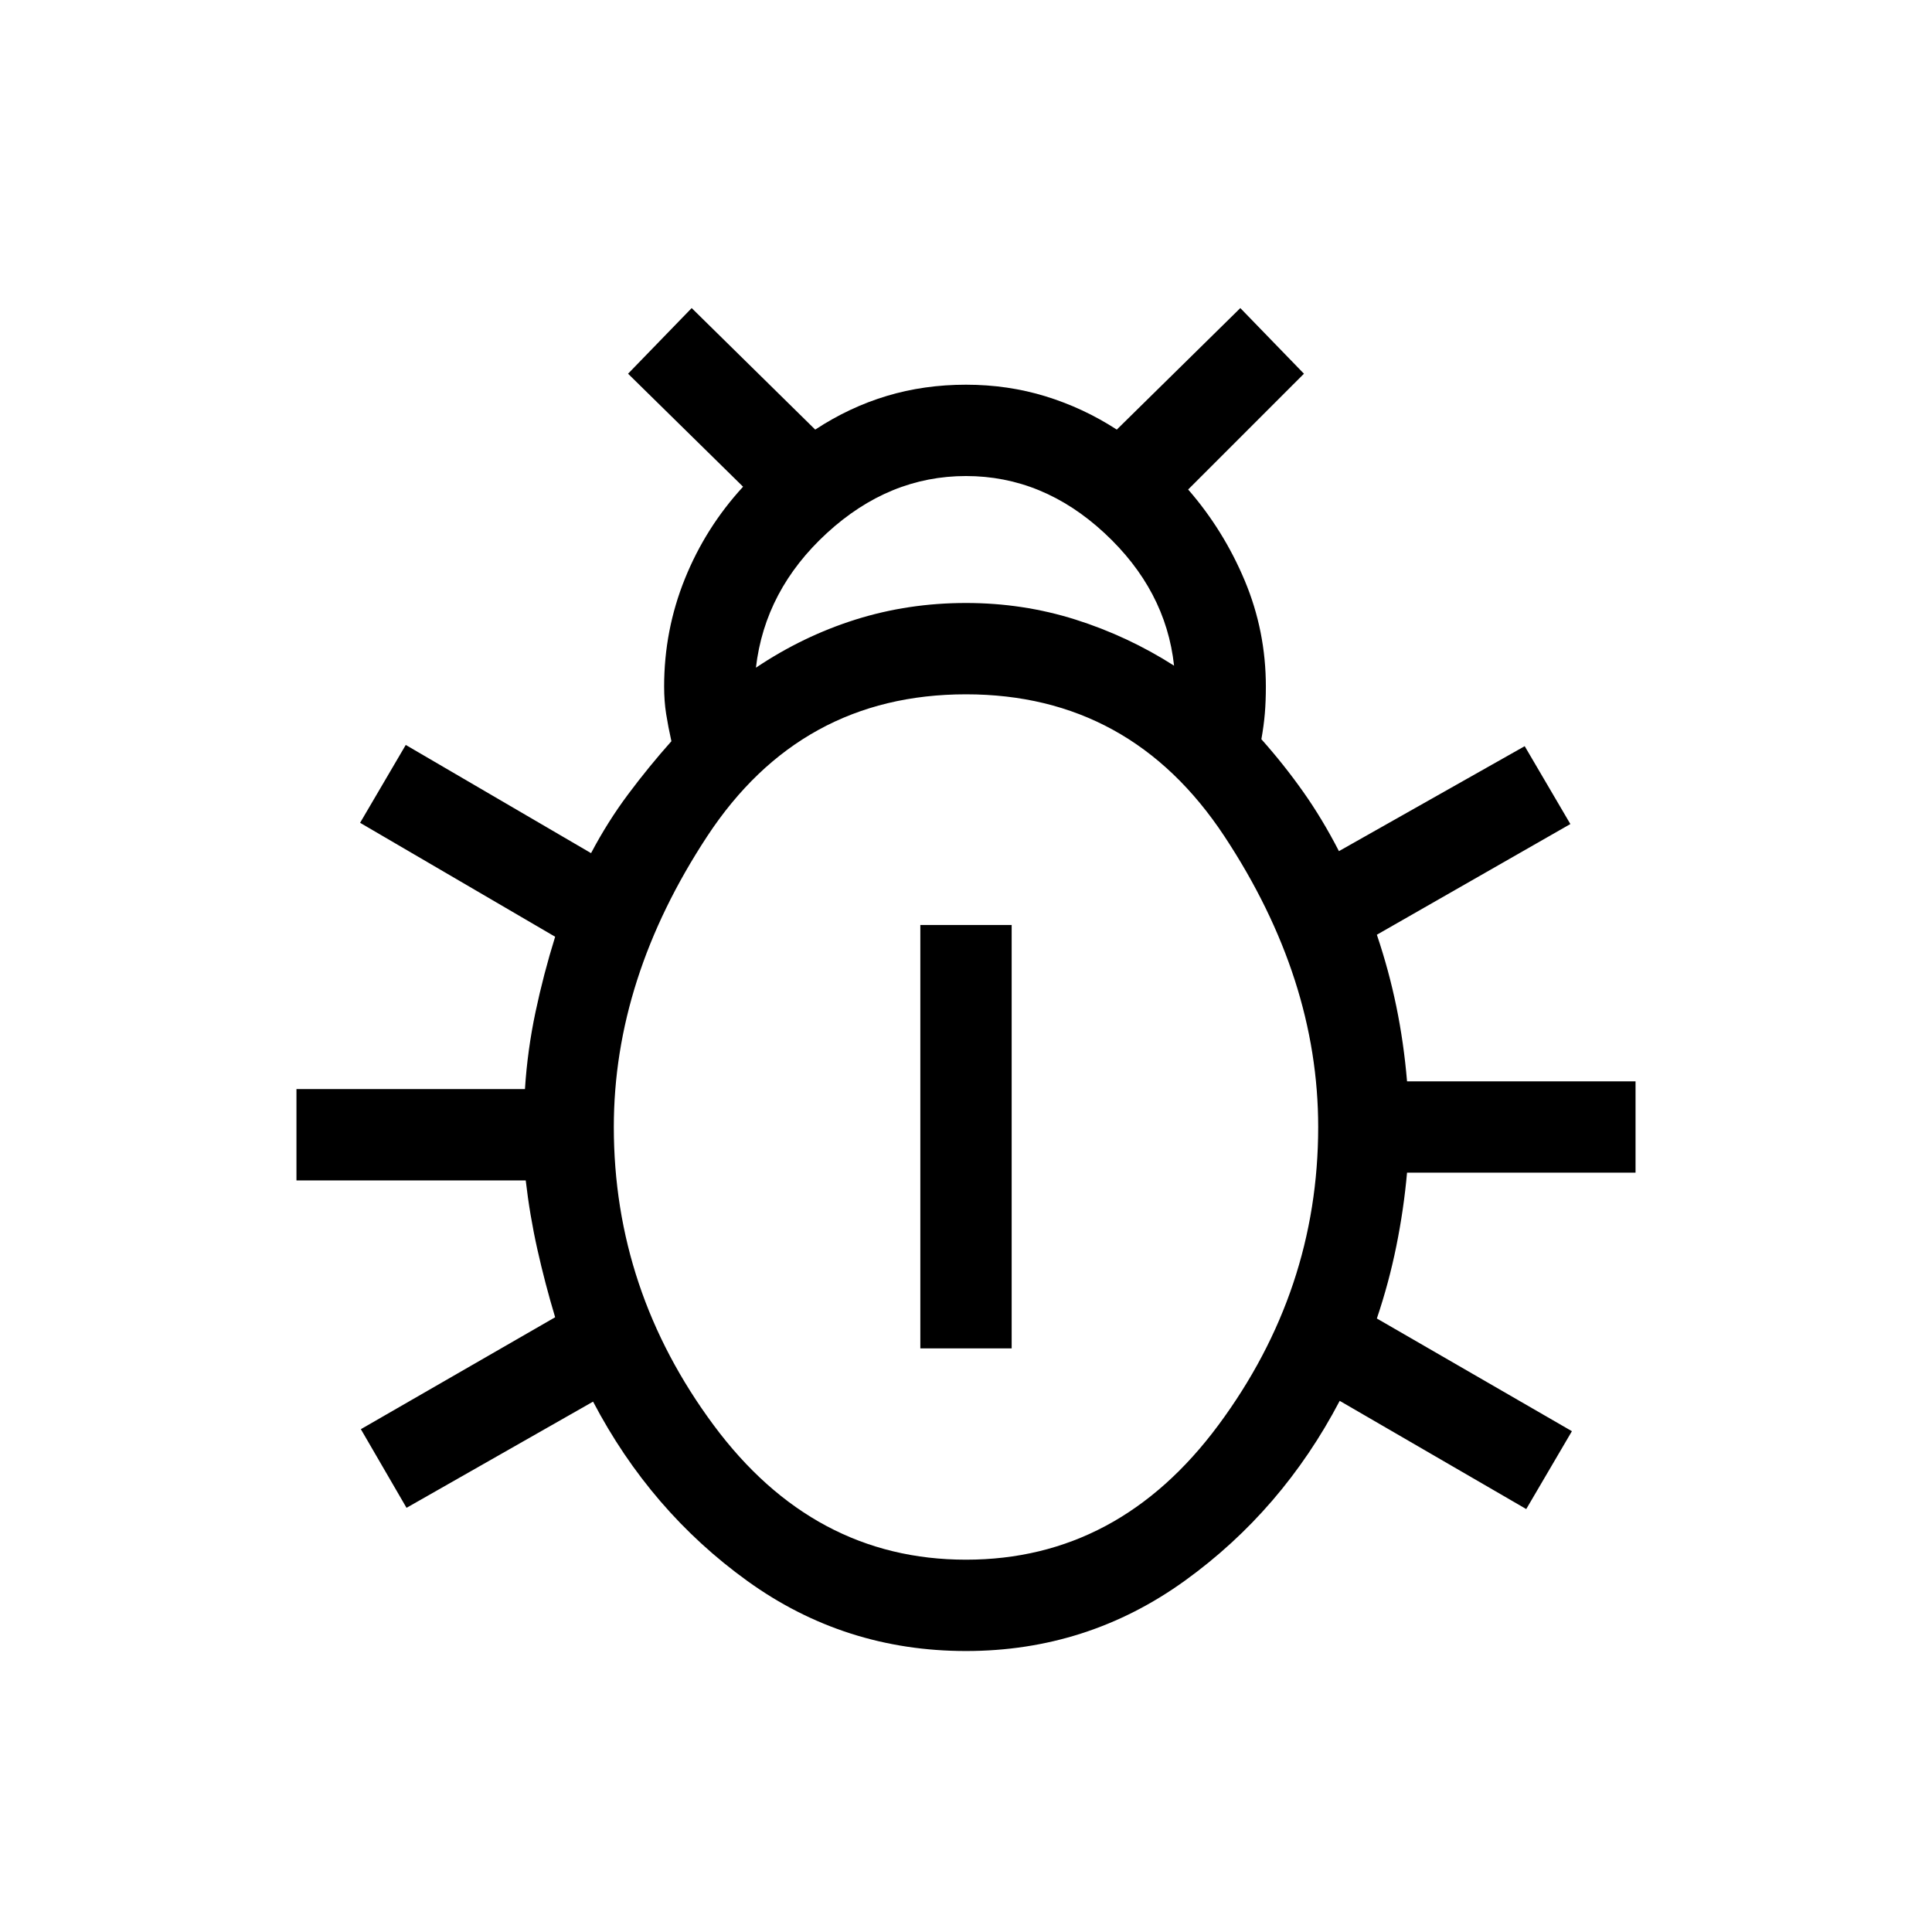 <svg xmlns="http://www.w3.org/2000/svg" width="48" height="48" viewBox="0 96 960 960"><path d="M480 916.383q-60.307 0-108.538-34.731-48.231-34.73-76.769-89.192l-92.692 52.769-22.691-39.076 96.538-55.615q-5-16.615-8.808-33.615-3.808-17-5.808-34.385H147.31v-45.383h113.538q1.23-19.308 5.23-38.231 4-18.924 9.77-37.462l-96.923-56.615 22.692-38.692 92.076 53.769q8.231-15.615 18.462-29.307 10.23-13.693 21.461-26.308-1.615-7.231-2.615-13.577-1-6.346-1-13.577 0-28 10.307-53.538 10.308-25.538 28.923-45.769l-57.153-56.153 31.615-32.615 61.384 60.384q17-11.154 35.577-16.731 18.577-5.577 39.346-5.577 20.769 0 39.539 5.769 18.769 5.77 35.384 16.539l61.384-60.384 31.615 32.615-57.538 57.538q17.615 20.23 28.115 45.269 10.5 25.038 10.5 52.653 0 7.231-.5 13.269-.5 6.039-1.73 12.885 11.23 12.615 20.769 26.115 9.538 13.5 17.769 29.5l92.307-52.153 22.692 38.691-96.154 55q6 17.769 9.693 35.731 3.692 17.961 5.307 37.115H812.69v45.384H699.152q-1.615 18.154-5.307 36.423-3.693 18.269-9.693 36.039l96.923 55.999-22.692 38.692-92.692-53.769q-28.538 54.461-76.961 89.384T480 916.383ZM375.615 427.771q23.385-15.692 49.539-23.923 26.153-8.231 54.846-8.231 28.308 0 54.346 8.231 26.039 8.231 49.039 22.923-4.077-37.616-34.615-65.923Q518.231 332.54 480 332.54q-38.231 0-69.077 28.308-30.847 28.307-35.308 66.923ZM480 871q75.846 0 125.423-66.885Q655 737.231 655 656q0-73.846-46.577-144.423T480 441q-82.231 0-128.615 70.577Q305 582.154 305 656q0 81.231 49.577 148.115Q404.154 871 480 871Zm-22.692-105.001V555.617h45.384v210.382h-45.384Z"/></svg>